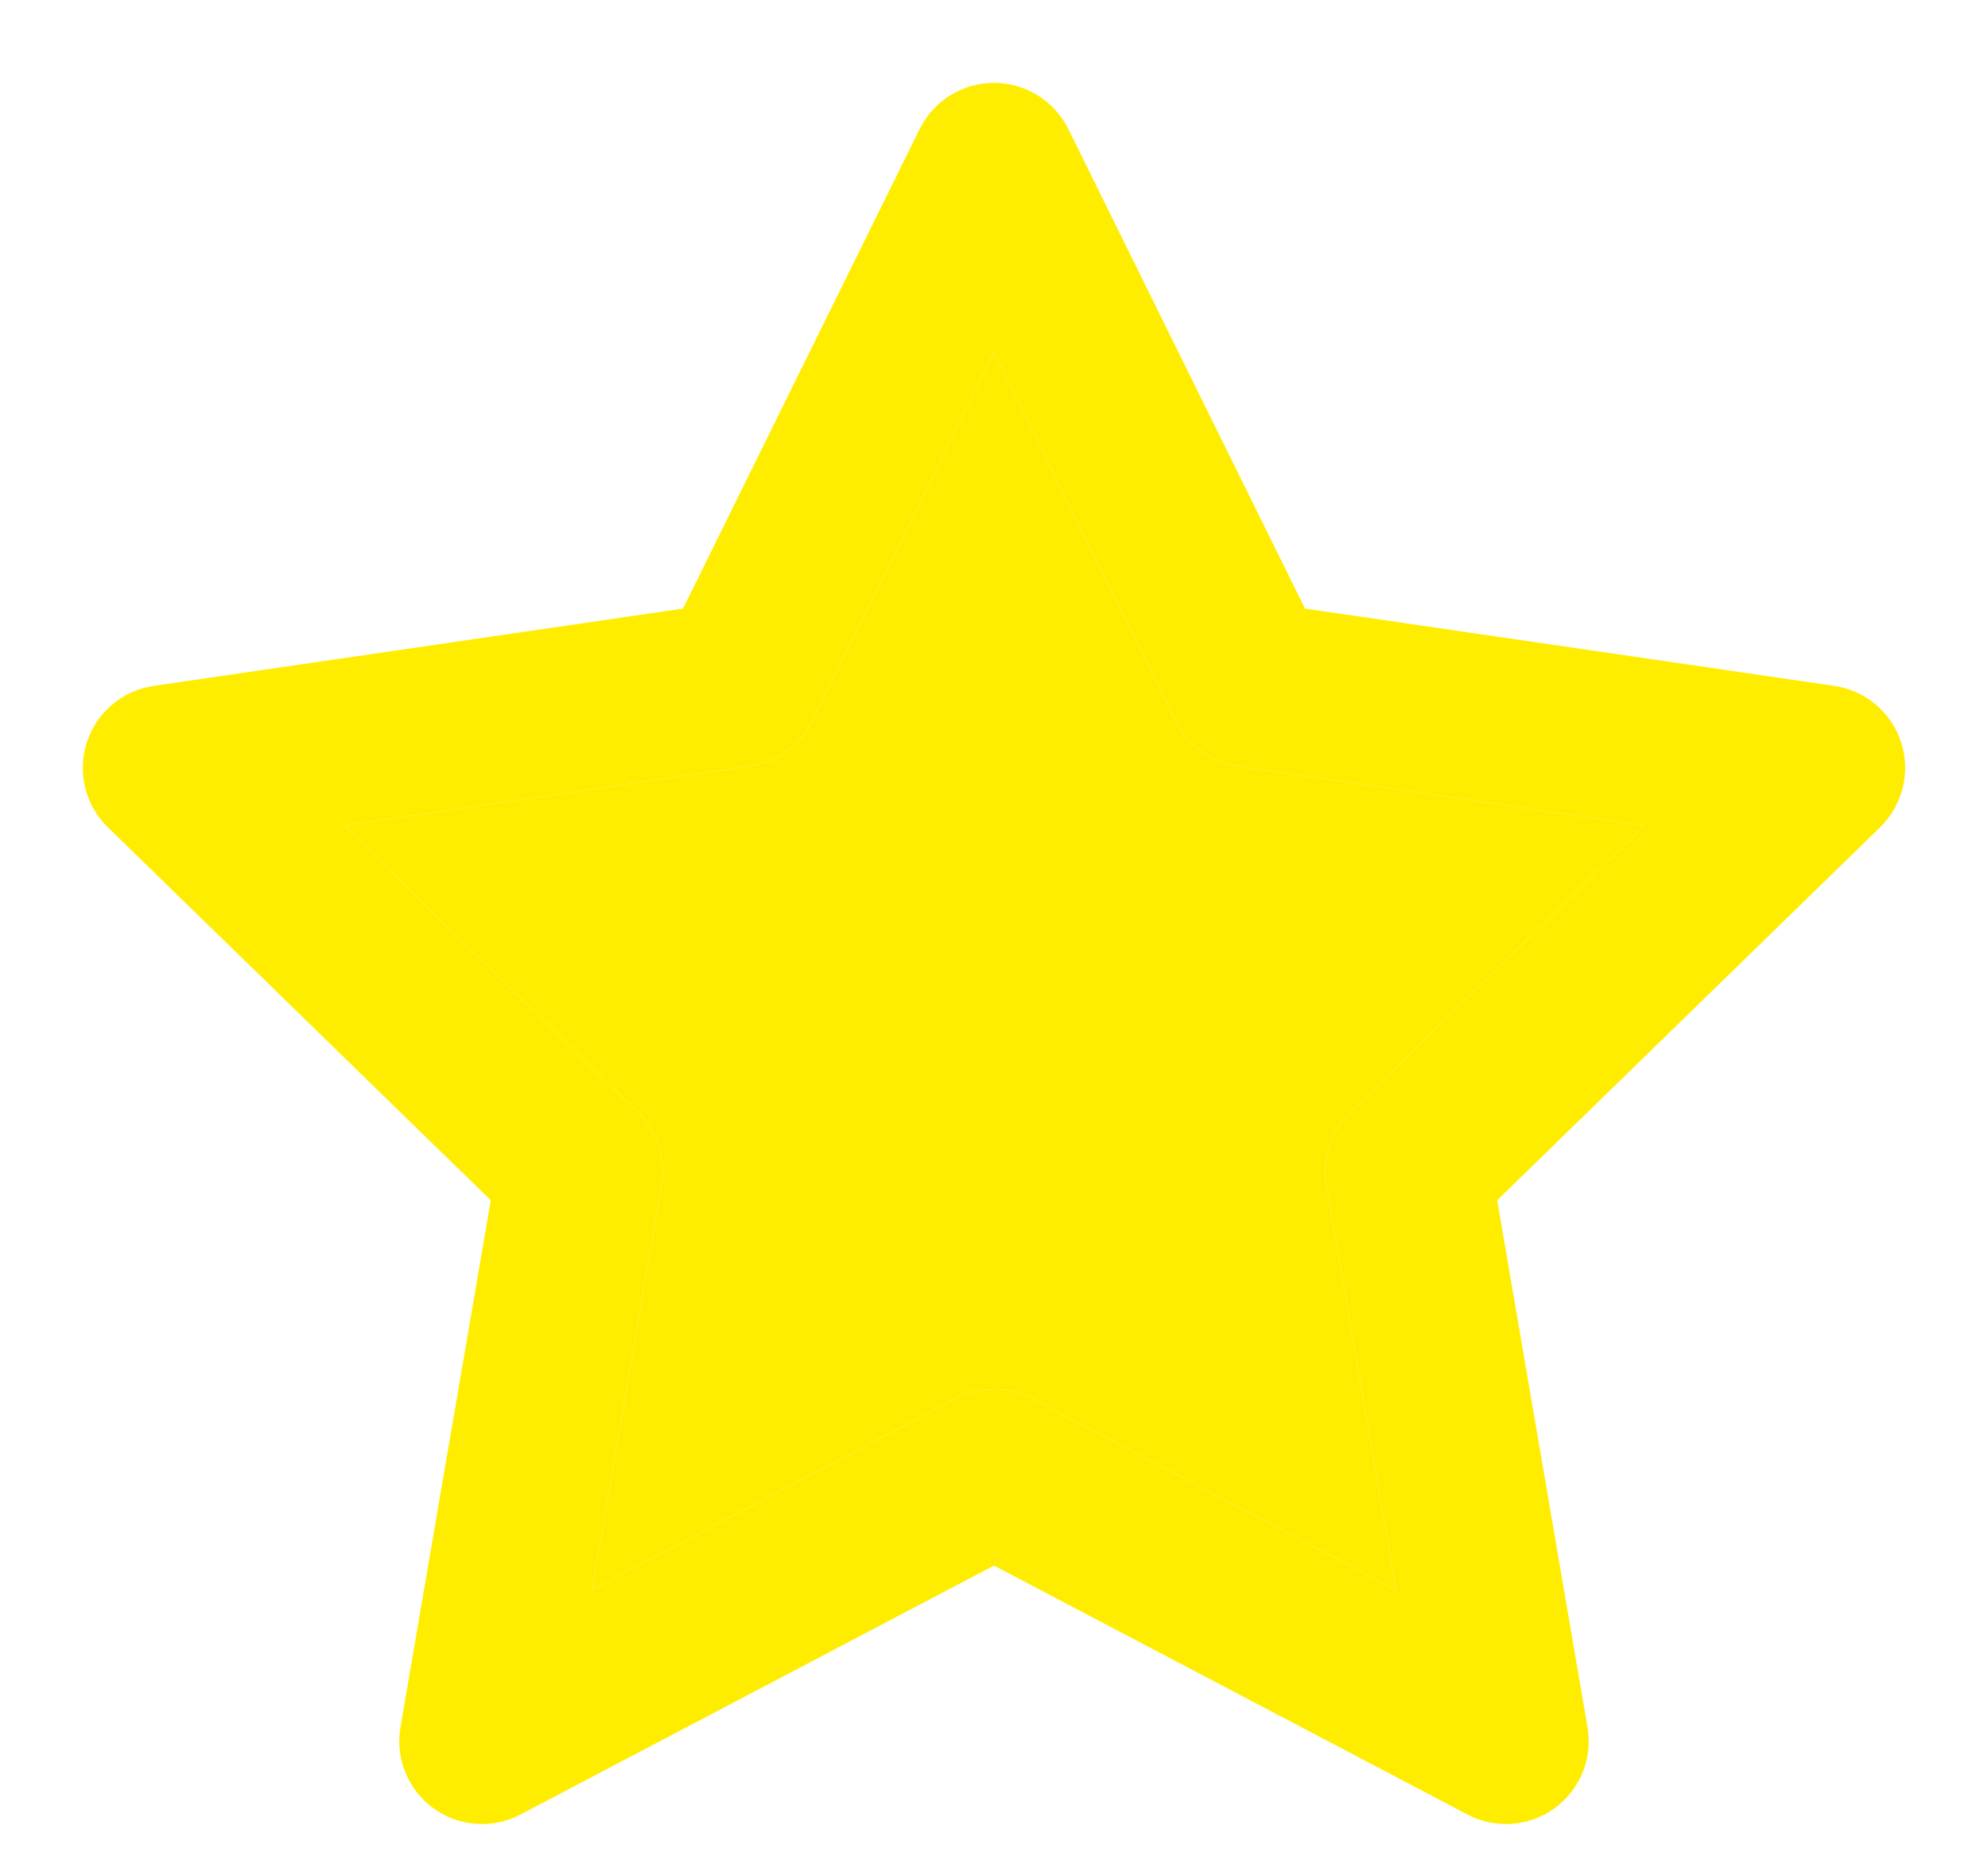 <svg width="16" height="15" viewBox="0 0 16 15" fill="none" xmlns="http://www.w3.org/2000/svg">
<path fill-rule="evenodd" clip-rule="evenodd" d="M8.598 1.038C8.485 0.811 8.254 0.667 8 0.667C7.746 0.667 7.514 0.811 7.402 1.038L5.497 4.898L1.237 5.52C0.986 5.557 0.777 5.733 0.699 5.974C0.621 6.216 0.686 6.481 0.868 6.658L3.95 9.66L3.223 13.901C3.18 14.151 3.283 14.403 3.488 14.553C3.693 14.702 3.966 14.722 4.19 14.603L8 12.6L11.81 14.603C12.034 14.722 12.306 14.702 12.512 14.553C12.717 14.403 12.82 14.151 12.777 13.901L12.05 9.66L15.132 6.658C15.313 6.481 15.379 6.216 15.301 5.974C15.223 5.733 15.014 5.557 14.763 5.52L10.503 4.898L8.598 1.038ZM6.538 5.802L8 2.839L9.462 5.802C9.559 5.998 9.747 6.135 9.964 6.166L13.234 6.644L10.868 8.949C10.711 9.102 10.639 9.323 10.676 9.539L11.235 12.794L8.31 11.257C8.116 11.155 7.884 11.155 7.69 11.257L4.765 12.794L5.324 9.539C5.361 9.323 5.289 9.102 5.132 8.949L2.766 6.644L6.036 6.166C6.253 6.135 6.441 5.998 6.538 5.802Z" fill="#FFED00"/>
<path d="M8 2.839L6.538 5.802C6.441 5.998 6.253 6.135 6.036 6.166L2.766 6.644L5.132 8.949C5.289 9.102 5.361 9.323 5.324 9.539L4.765 12.794L7.69 11.257C7.884 11.155 8.116 11.155 8.31 11.257L11.235 12.794L10.676 9.539C10.639 9.323 10.711 9.102 10.868 8.949L13.234 6.644L9.964 6.166C9.747 6.135 9.559 5.998 9.462 5.802L8 2.839Z" fill="#FFED00"/>
</svg>

